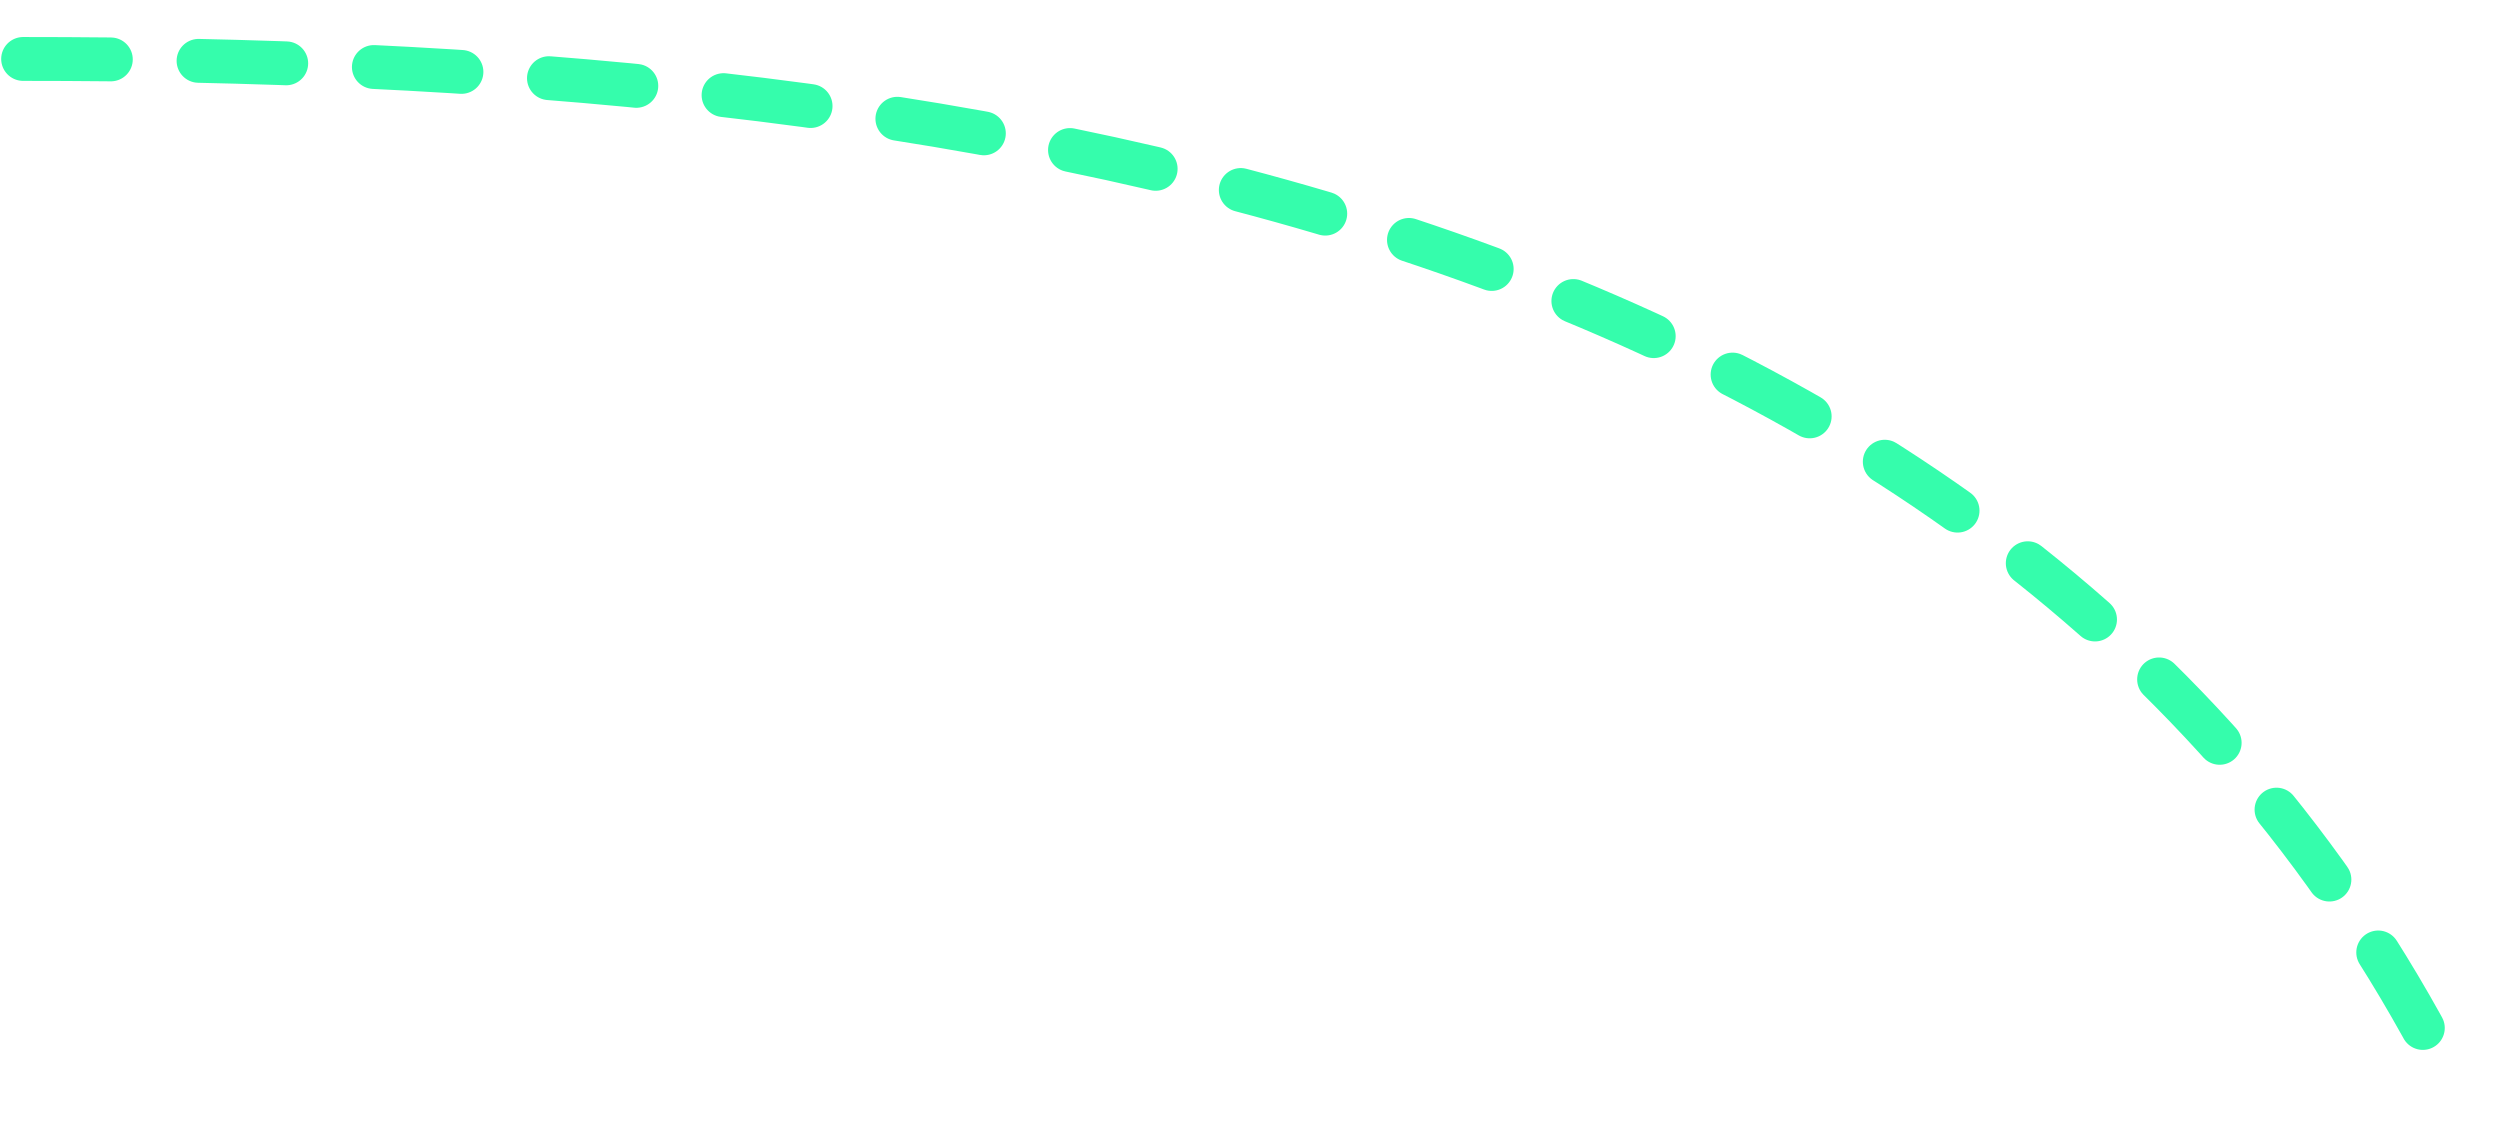 <svg width="57" height="26" viewBox="0 0 57 26" fill="none" xmlns="http://www.w3.org/2000/svg">
<path d="M0.527 1.344C20.877 1.344 45.795 4.475 55.955 24.794" stroke="#35FDAC" stroke-linecap="round" stroke-dasharray="2 2"/>
</svg>
